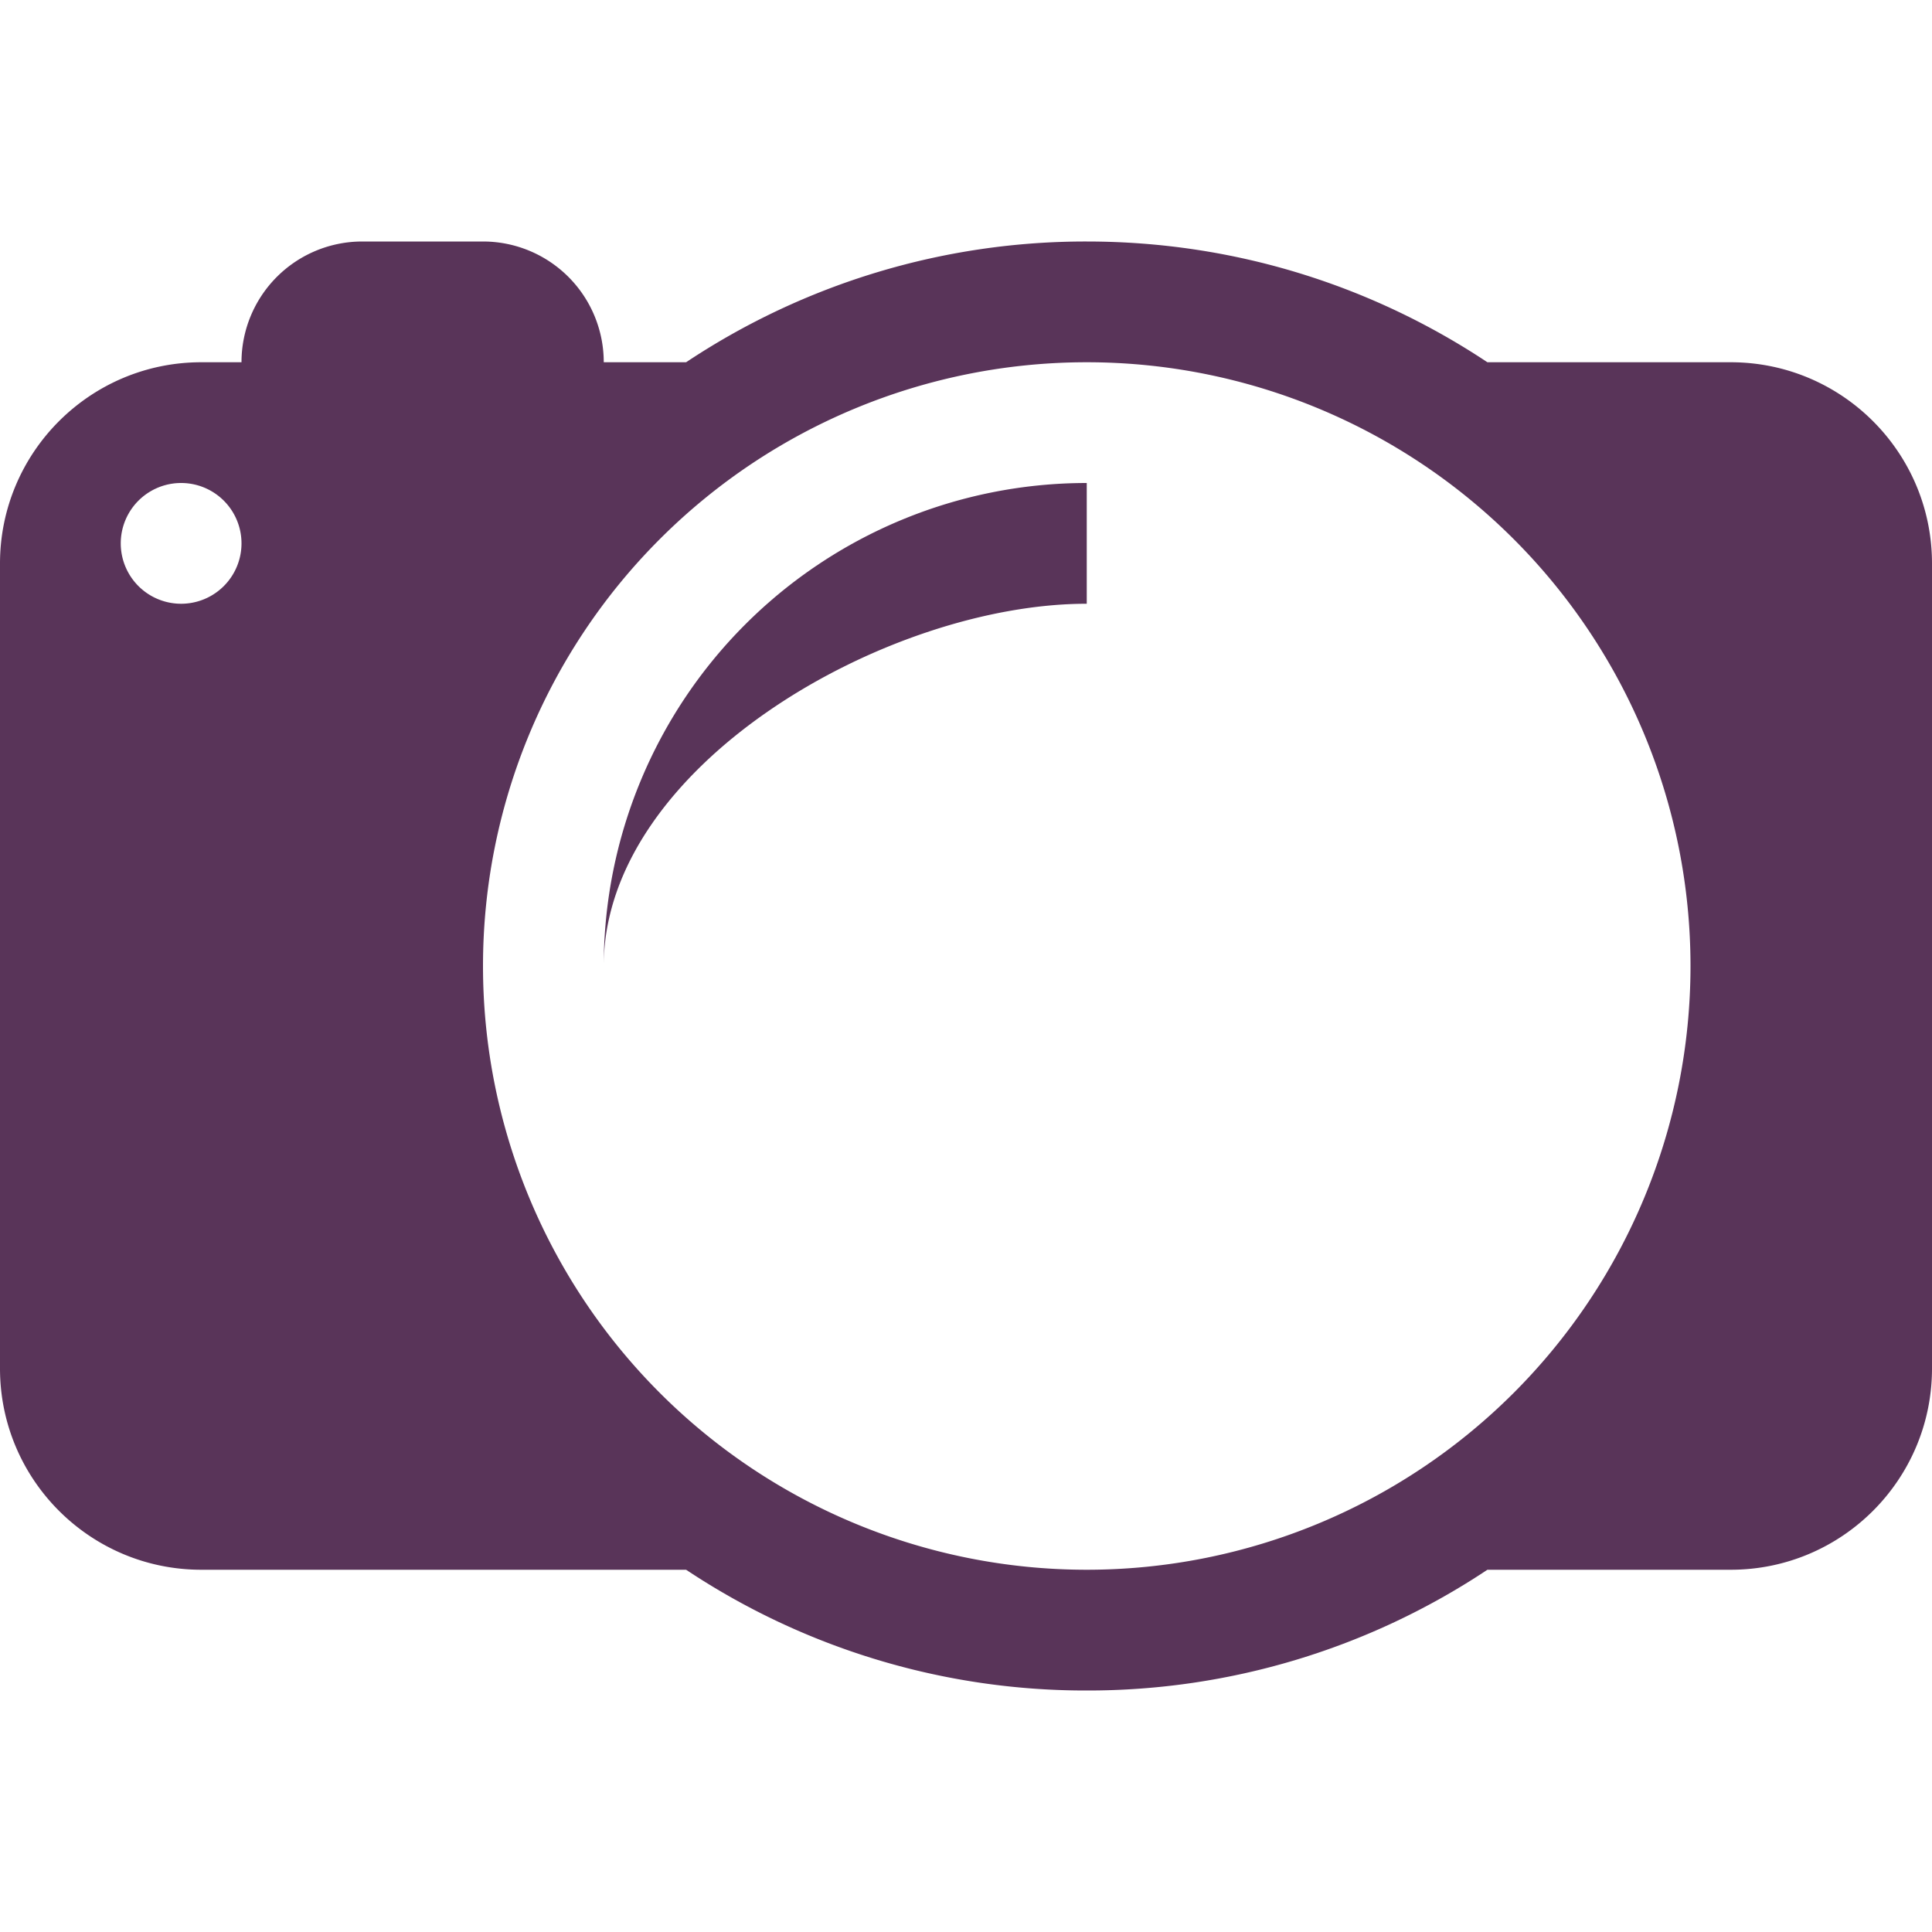 <svg xmlns="http://www.w3.org/2000/svg" width="1em" height="1em" viewBox="0 0 16 16"><g fill='#593459'><path d="M5 8c0-1.657 2.343-3 4-3V4a4 4 0 0 0-4 4"></path><path d="M12.318 3h2.015C15.253 3 16 3.746 16 4.667v6.666c0 .92-.746 1.667-1.667 1.667h-2.015A5.97 5.97 0 0 1 9 14a5.97 5.97 0 0 1-3.318-1H1.667C.747 13 0 12.254 0 11.333V4.667C0 3.747.746 3 1.667 3H2a1 1 0 0 1 1-1h1a1 1 0 0 1 1 1h.682A5.97 5.97 0 0 1 9 2c1.227 0 2.367.368 3.318 1M2 4.5a.5.5 0 1 0-1 0a.5.5 0 0 0 1 0M14 8A5 5 0 1 0 4 8a5 5 0 0 0 10 0"></path></g></svg>